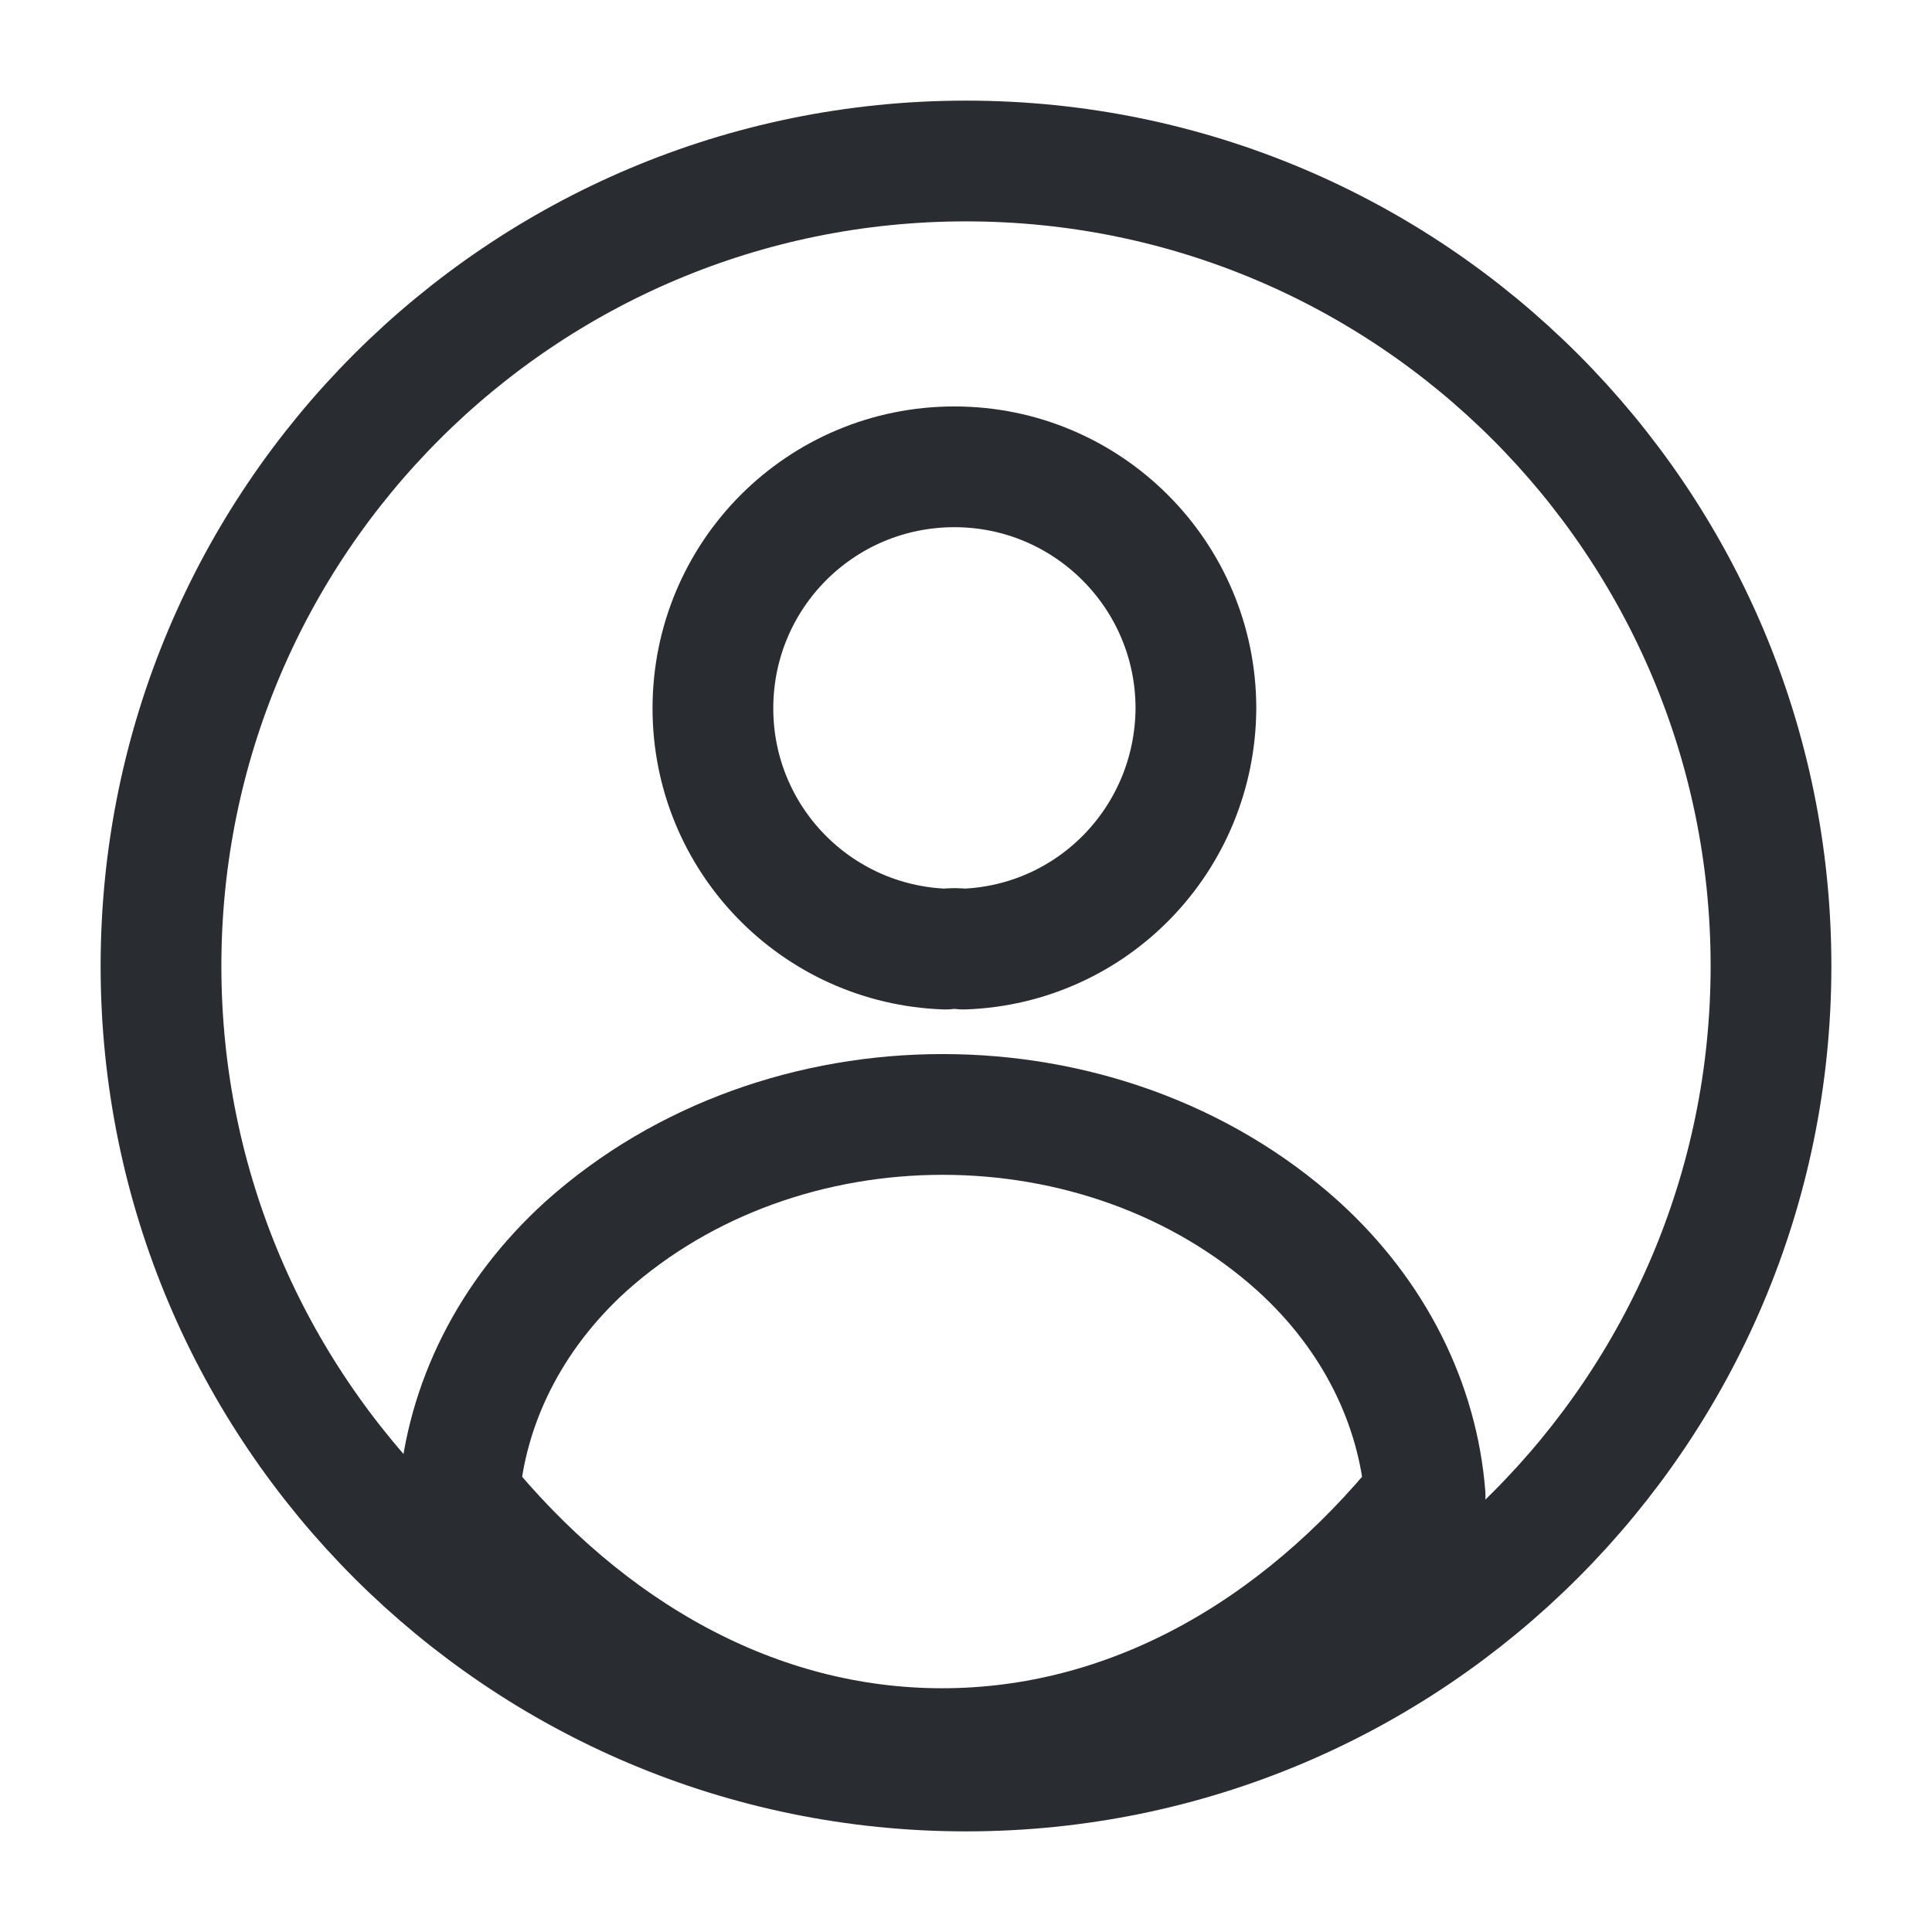 <svg width="24" height="24" viewBox="0 0 24 24" fill="none" xmlns="http://www.w3.org/2000/svg">
<path d="M11.966 11.79C11.902 11.78 11.82 11.78 11.747 11.79C10.137 11.735 8.856 10.418 8.856 8.799C8.856 7.143 10.192 5.799 11.856 5.799C13.512 5.799 14.856 7.143 14.856 8.799C14.847 10.418 13.576 11.735 11.966 11.79Z" stroke="#292D32" stroke-width="1.5" stroke-linecap="round" stroke-linejoin="round"/>
<path d="M17.703 18.578C16.119 20.534 14.018 21.722 11.703 21.722C9.389 21.722 7.288 20.534 5.703 18.578C5.792 17.45 6.326 16.346 7.279 15.482C9.718 13.298 13.706 13.298 16.128 15.482C17.08 16.346 17.614 17.45 17.703 18.578Z" stroke="#292D32" stroke-width="1.5" stroke-linecap="round" stroke-linejoin="round"/>
<path d="M12 22C17.523 22 22 17.523 22 12C22 6.477 17.523 2 12 2C6.477 2 2 6.477 2 12C2 17.523 6.477 22 12 22Z" stroke="#292D32" stroke-width="1.5" stroke-linecap="round" stroke-linejoin="round"/>
</svg>
